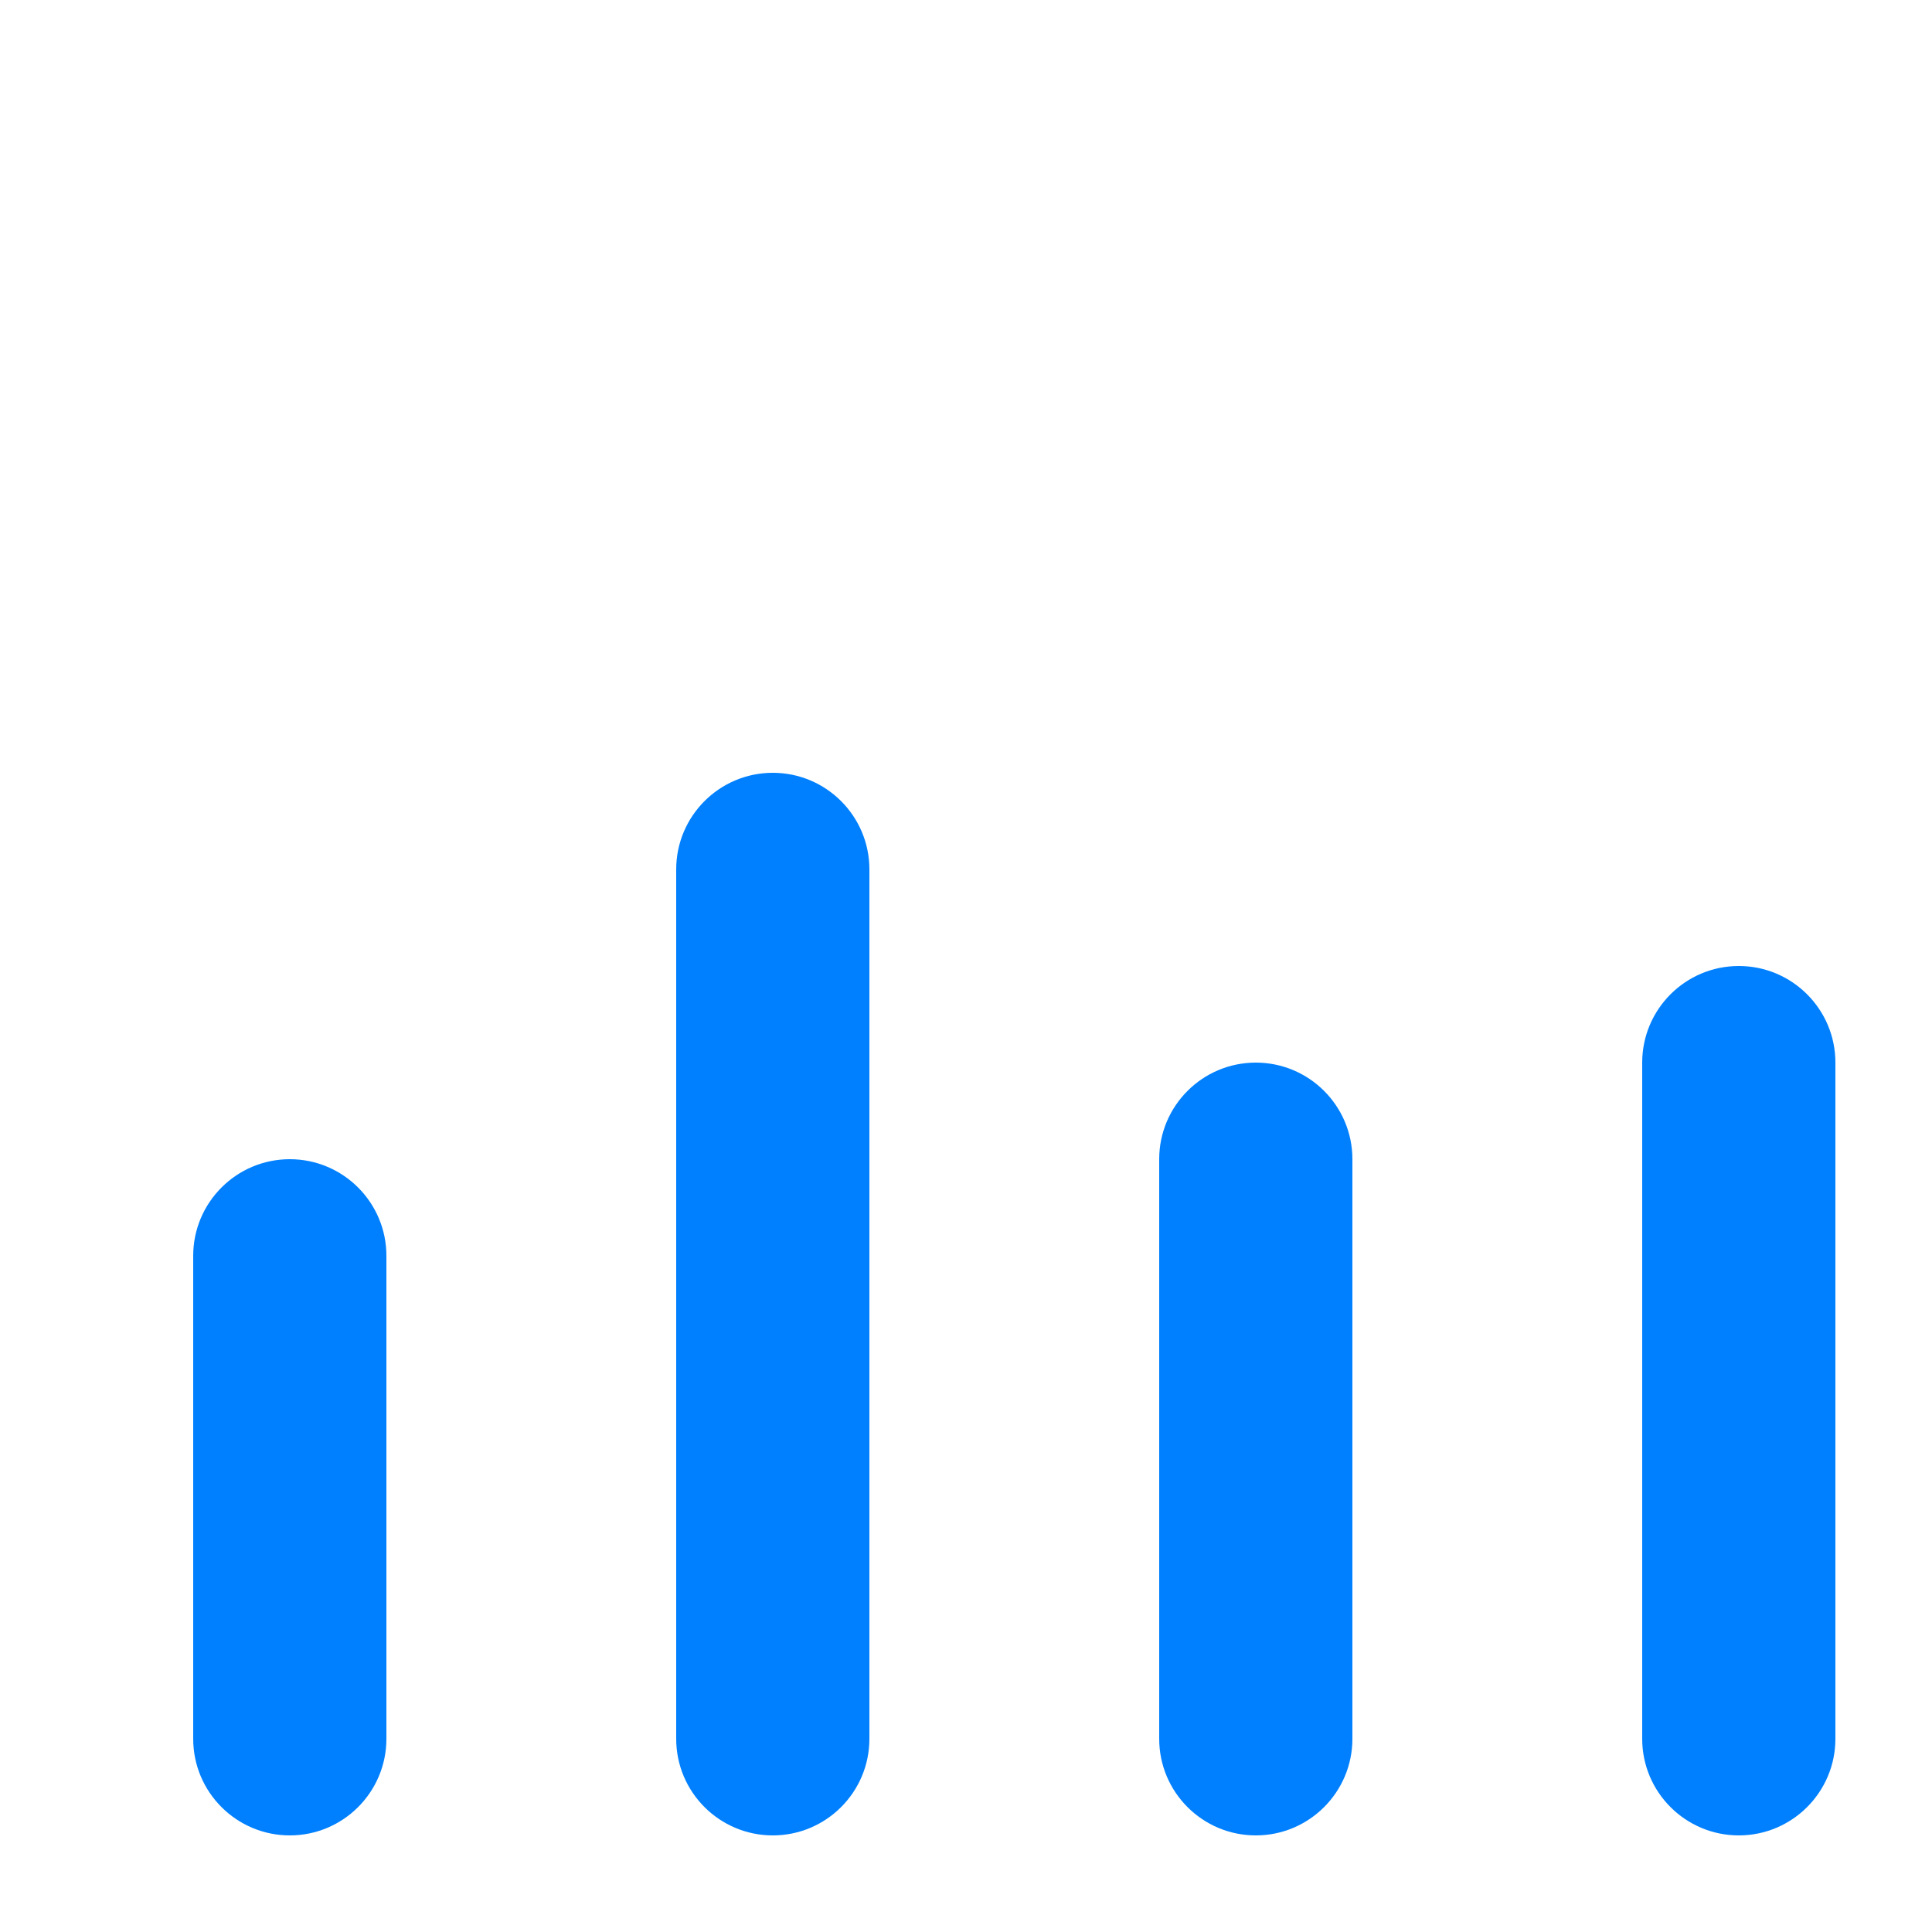 <?xml version="1.0" encoding="UTF-8"?><svg version="1.1" width="20px" height="20px" viewBox="0 0 20.0 20.0" xmlns="http://www.w3.org/2000/svg" xmlns:xlink="http://www.w3.org/1999/xlink"><defs><clipPath id="i0"><path d="M1,0 C1.552,-1.01453063e-16 2,0.448 2,1 L2,7 C2,7.552 1.552,8 1,8 C0.448,8 6.76353751e-17,7.552 0,7 L0,1 C-6.76353751e-17,0.448 0.448,1.01453063e-16 1,0 Z"></path></clipPath><clipPath id="i1"><path d="M1,0 C1.552,-1.01453063e-16 2,0.448 2,1 L2,10 C2,10.552 1.552,11 1,11 C0.448,11 6.76353751e-17,10.552 0,10 L0,1 C-6.76353751e-17,0.448 0.448,1.01453063e-16 1,0 Z"></path></clipPath><clipPath id="i2"><path d="M1,0 C1.552,-1.01453063e-16 2,0.448 2,1 L2,6 C2,6.552 1.552,7 1,7 C0.448,7 6.76353751e-17,6.552 0,6 L0,1 C-6.76353751e-17,0.448 0.448,1.01453063e-16 1,0 Z"></path></clipPath><clipPath id="i3"><path d="M1,0 C1.552,-1.01453063e-16 2,0.448 2,1 L2,8 C2,8.552 1.552,9 1,9 C0.448,9 6.76353751e-17,8.552 0,8 L0,1 C-6.76353751e-17,0.448 0.448,1.01453063e-16 1,0 Z"></path></clipPath></defs><g transform="translate(12.0 11.0)"><g clip-path="url(#i0)"><polygon points="0,0 2,0 2,8 0,8 0,0" stroke="none" fill="#0080FF"></polygon></g></g><g transform="translate(7.0 8.0)"><g clip-path="url(#i1)"><polygon points="0,0 2,0 2,11 0,11 0,0" stroke="none" fill="#0080FF"></polygon></g></g><g transform="translate(2.0 12.0)"><g clip-path="url(#i2)"><polygon points="0,0 2,0 2,7 0,7 0,0" stroke="none" fill="#0080FF"></polygon></g></g><g transform="translate(17 10.0)"><g clip-path="url(#i3)"><polygon points="0,0 2,0 2,9 0,9 0,0" stroke="none" fill="#0080FF"></polygon></g></g></svg>